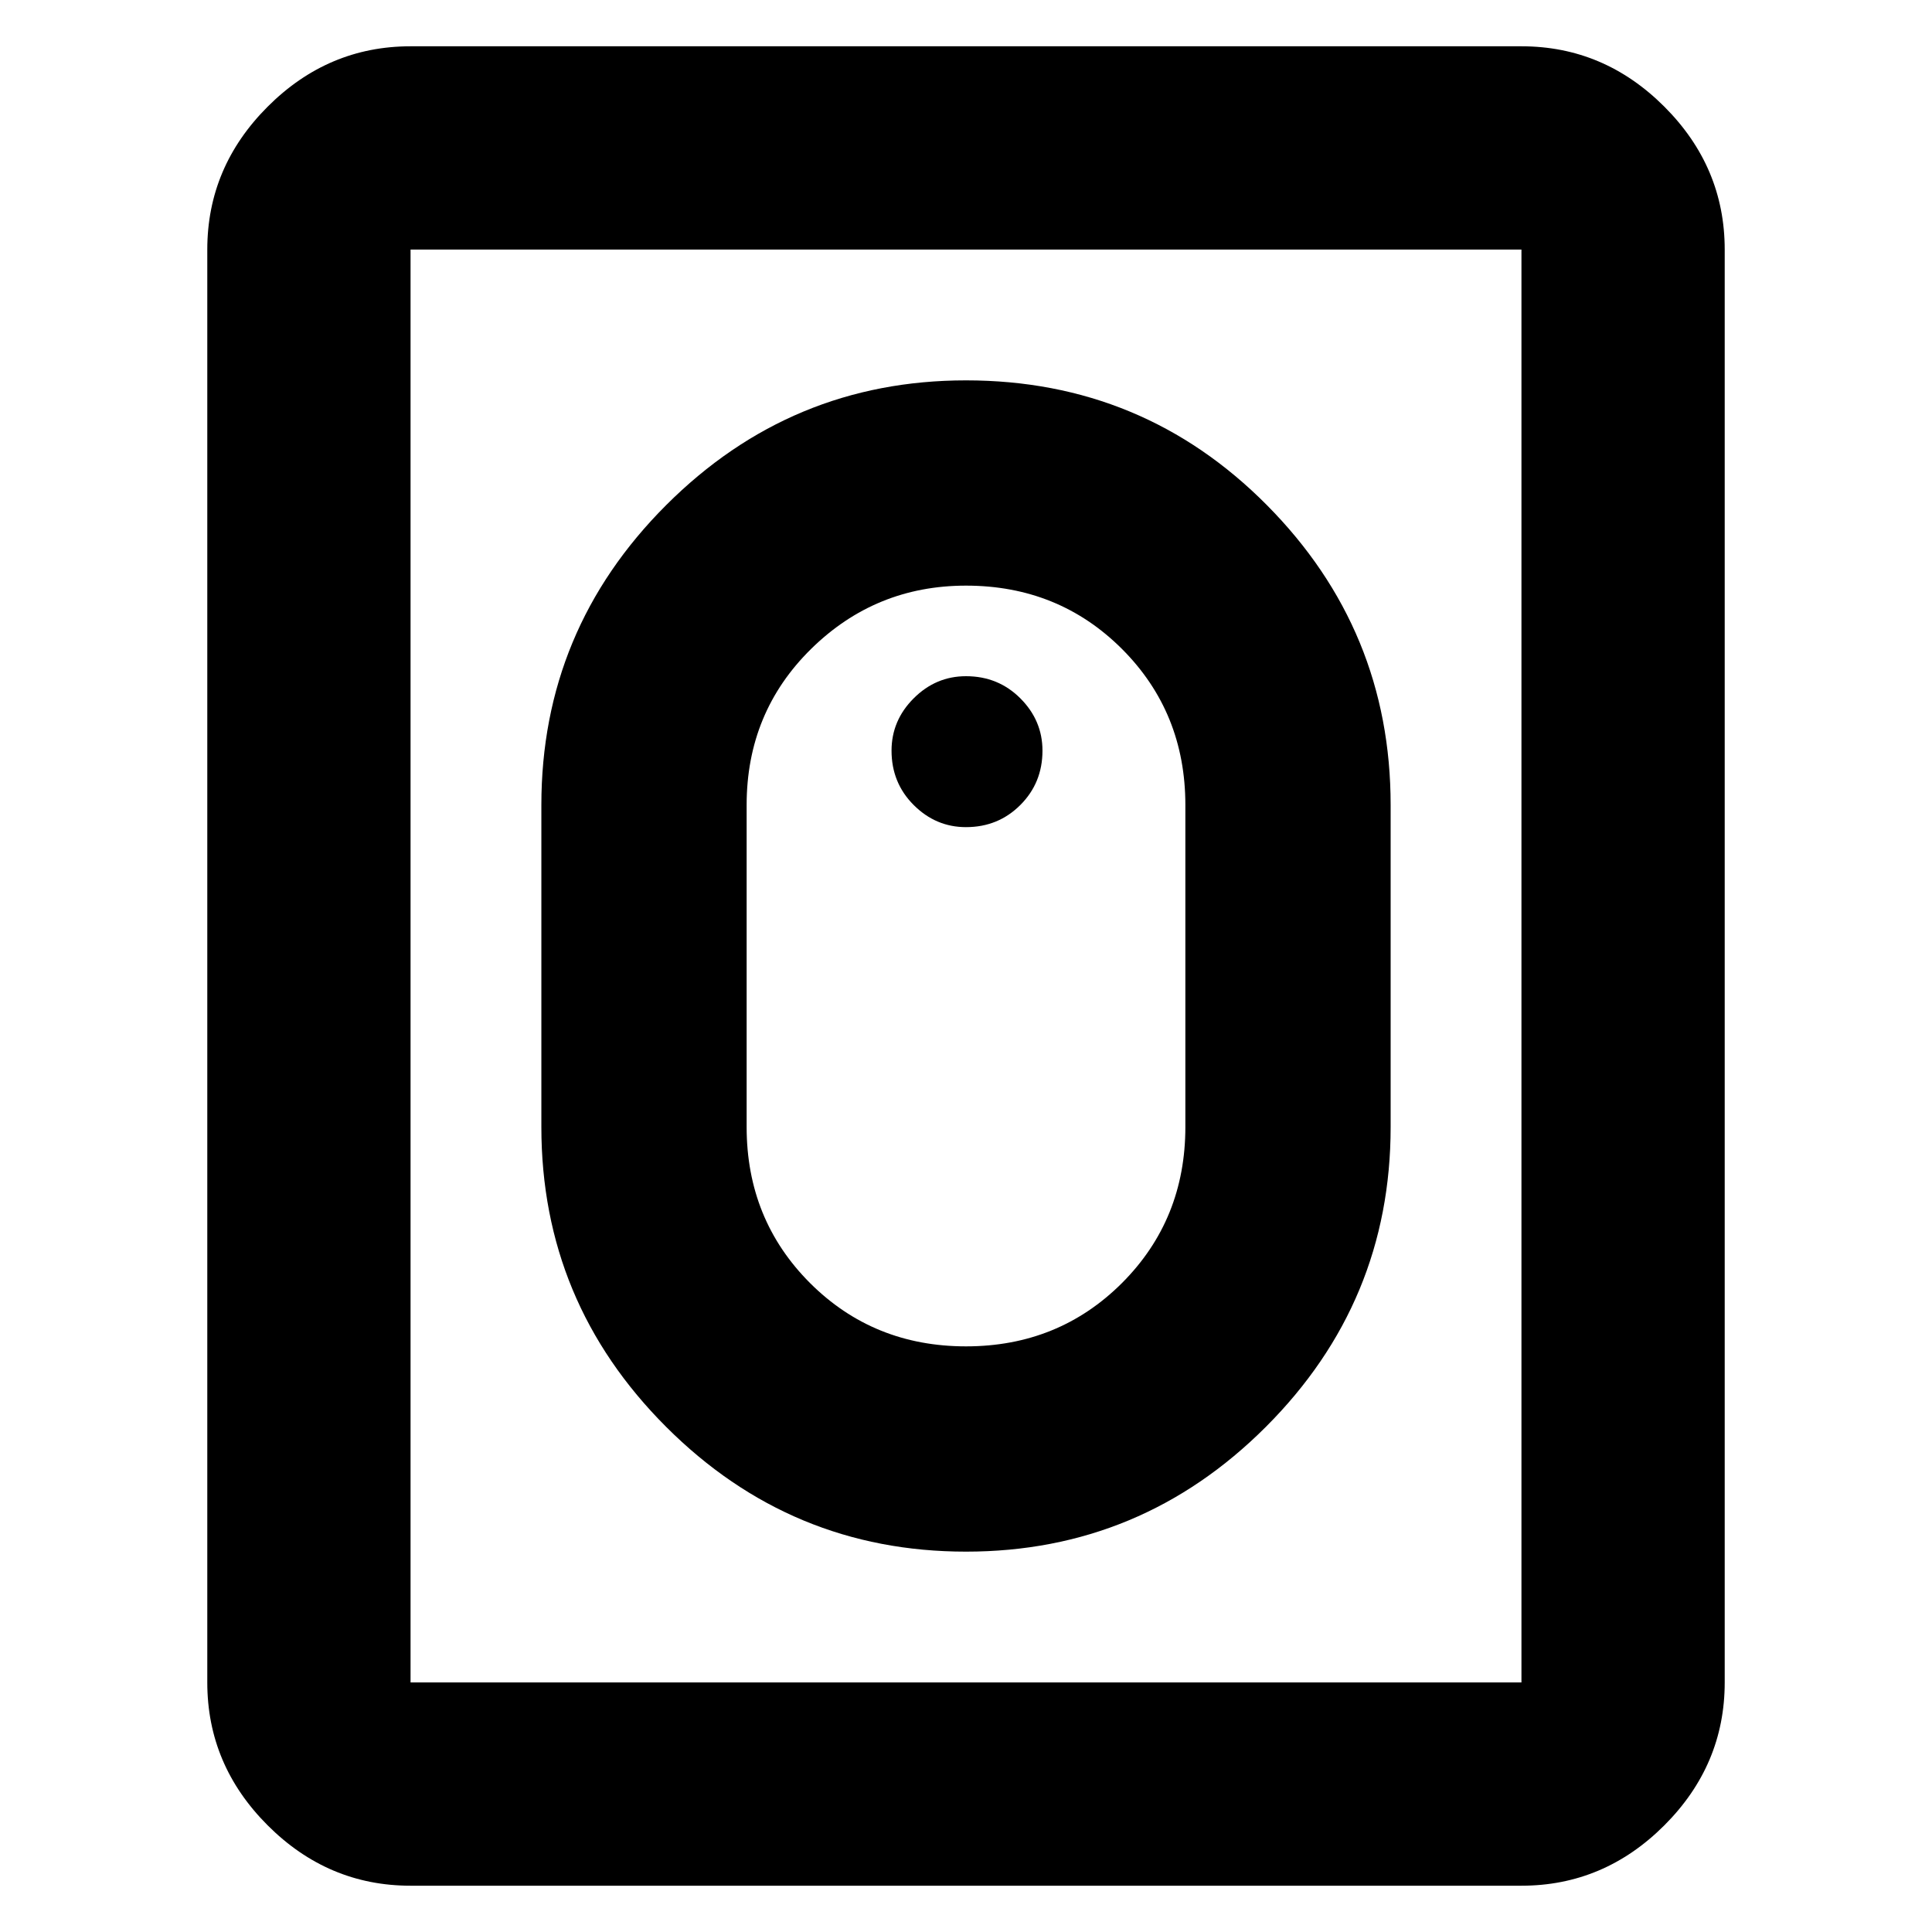 <svg xmlns="http://www.w3.org/2000/svg" height="24" width="24"><path d="M12 19.275q-2.175 0-3.725-1.55-1.55-1.55-1.55-3.725v-4q0-2.175 1.55-3.725 1.55-1.55 3.725-1.55 2.2 0 3.738 1.55 1.537 1.55 1.537 3.725v4q0 2.175-1.55 3.725-1.55 1.55-3.725 1.55Zm0-2.55q1.15 0 1.938-.787.787-.788.787-1.938v-4q0-1.15-.787-1.938-.788-.787-1.938-.787-1.125 0-1.925.787-.8.788-.8 1.938v4q0 1.15.787 1.938.788.787 1.938.787Zm-6.9 6.7q-1.025 0-1.775-.75t-.75-1.775V3.1q0-1.025.75-1.775T5.1.575h13.8q1.025 0 1.775.75t.75 1.775v17.8q0 1.025-.75 1.775t-1.775.75Zm0-2.525h13.8V3.1H5.1v17.8ZM12 10.275q-.375 0-.65-.275t-.275-.675q0-.375.275-.65T12 8.4q.4 0 .675.275t.275.65q0 .4-.275.675t-.675.275Z"/></svg>